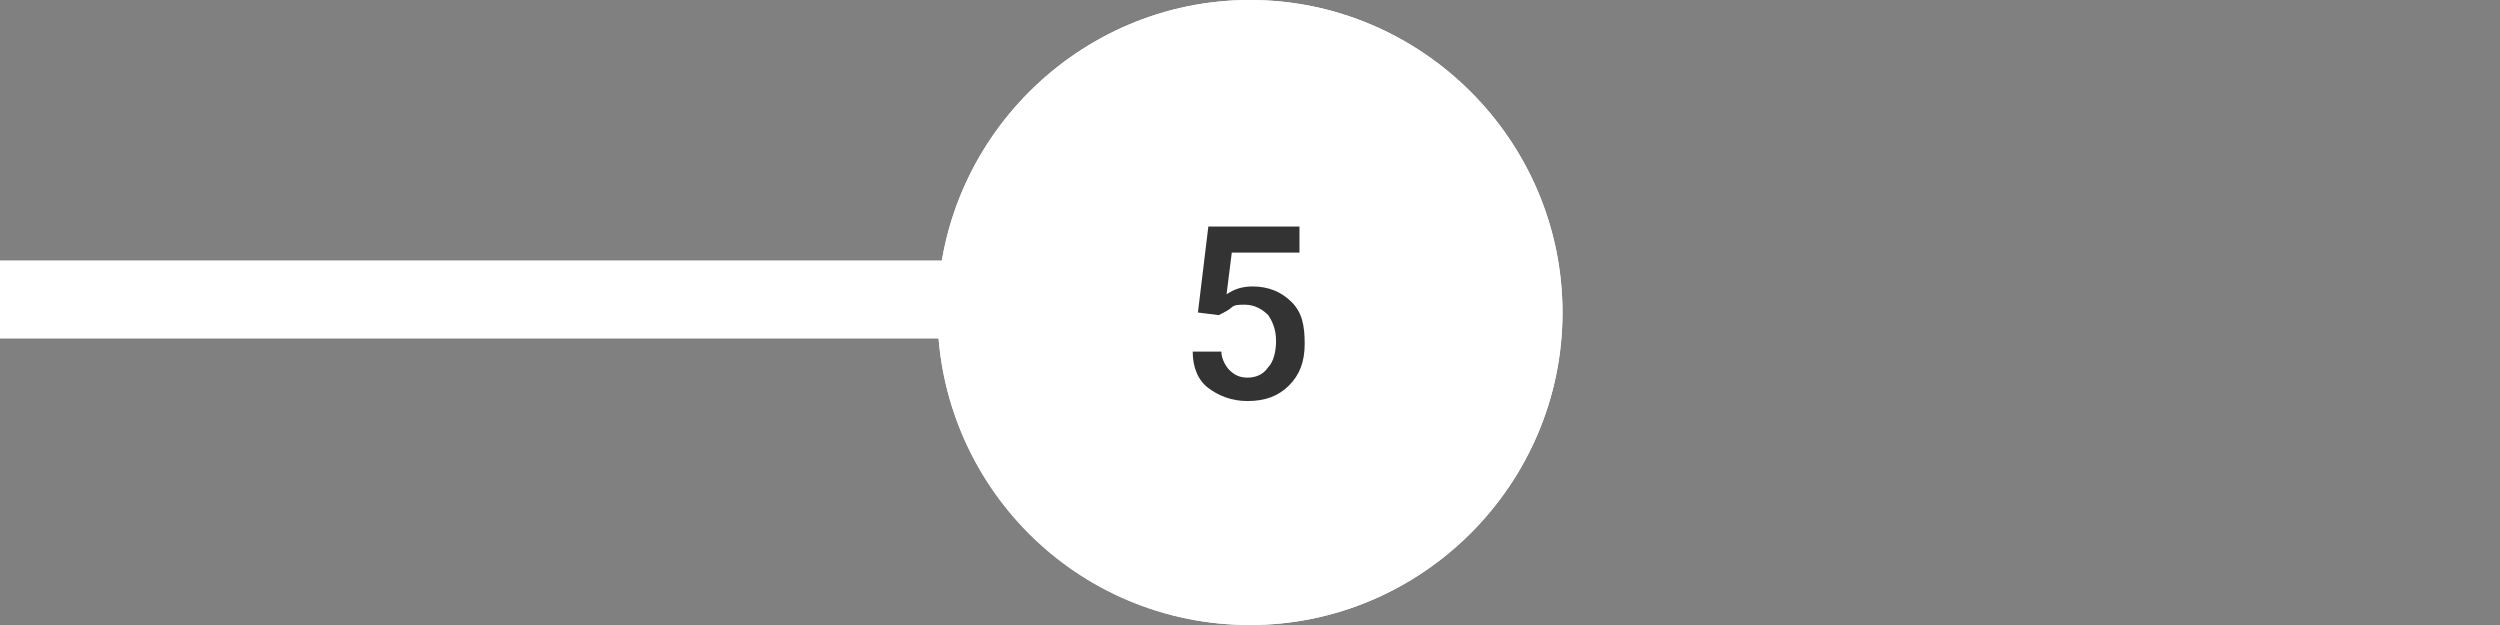 <?xml version="1.0" encoding="utf-8"?>
<!-- Generator: Adobe Illustrator 27.5.0, SVG Export Plug-In . SVG Version: 6.00 Build 0)  -->
<svg version="1.1" id="Layer_1" xmlns="http://www.w3.org/2000/svg" xmlns:xlink="http://www.w3.org/1999/xlink" x="0px" y="0px"
	 viewBox="0 0 96 24" style="enable-background:new 0 0 96 24;" xml:space="preserve">
<rect x="0" y="0" width="96" height="24" fill="#808080" stroke="none"/>
<style type="text/css">
	.st0{fill:#FFFFFF;}
	.st1{fill-rule:evenodd;clip-rule:evenodd;fill:#FFFFFF;}
	.st2{fill:#333333;}
</style>
<path class="st0" d="M0,13h39.5v-3H0V13z"/>
<path class="st0" d="M60,12c0,6.6-5.4,12-12,12s-12-5.4-12-12c0-6.6,5.4-12,12-12S60,5.4,60,12z"/>
<path class="st1" d="M48,20.5c4.7,0,8.5-3.8,8.5-8.5c0-4.7-3.8-8.5-8.5-8.5s-8.5,3.8-8.5,8.5C39.5,16.7,43.3,20.5,48,20.5z M48,24
	c6.6,0,12-5.4,12-12c0-6.6-5.4-12-12-12S36,5.4,36,12C36,18.6,41.3,24,48,24z"/>
<path class="st2" d="M46,12l0.4-3.3h3.5v1h-2.6l-0.2,1.6c0.3-0.2,0.6-0.3,1-0.3c0.6,0,1.1,0.2,1.5,0.6c0.4,0.4,0.5,0.9,0.5,1.6
	c0,0.7-0.2,1.2-0.6,1.6c-0.4,0.4-0.9,0.6-1.6,0.6c-0.6,0-1.1-0.2-1.5-0.5c-0.4-0.3-0.6-0.8-0.6-1.4h1.1c0,0.3,0.2,0.6,0.3,0.7
	c0.2,0.2,0.4,0.3,0.7,0.3c0.3,0,0.6-0.1,0.8-0.4c0.2-0.2,0.3-0.6,0.3-1c0-0.4-0.1-0.7-0.3-1c-0.2-0.2-0.5-0.4-0.9-0.4
	c-0.2,0-0.4,0-0.5,0.1c-0.1,0.1-0.3,0.2-0.5,0.3L46,12z"/>
</svg>
